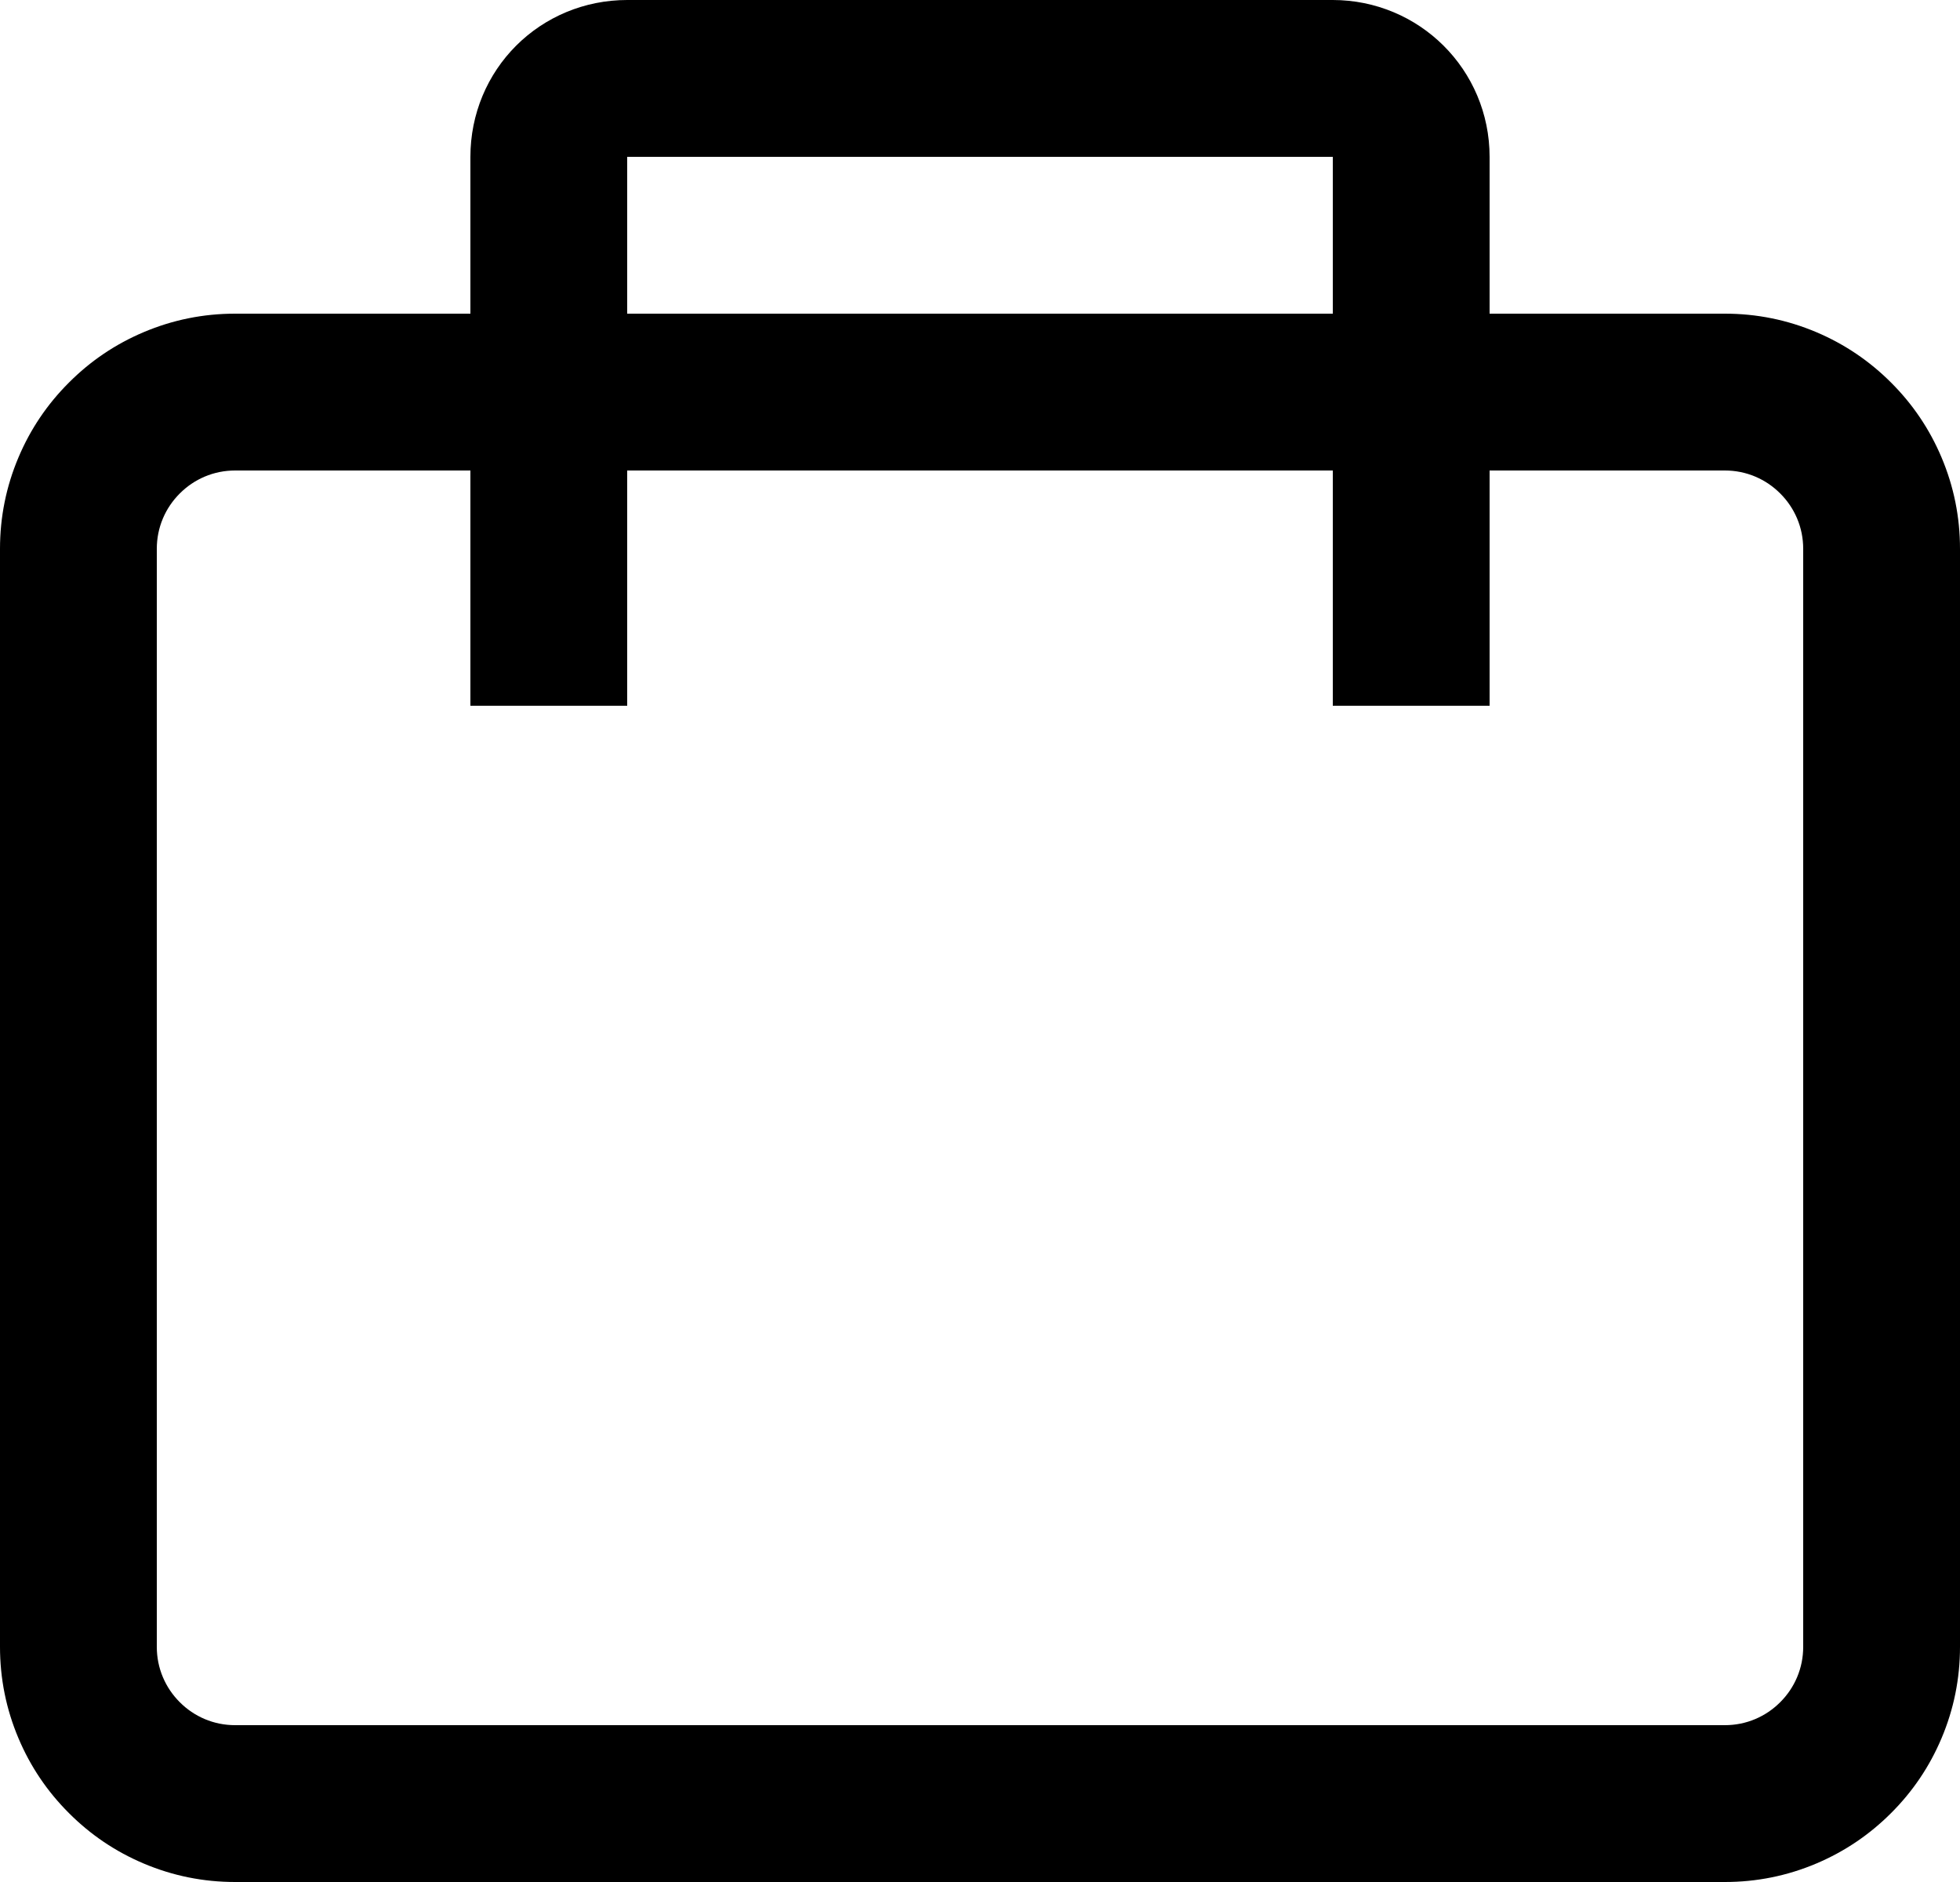 <svg width="25" height="24" viewBox="0 0 25 24" fill="none" xmlns="http://www.w3.org/2000/svg" xmlns:xlink="http://www.w3.org/1999/xlink">
	<desc>
			Created with Pixso.
	</desc>
	<defs/>
	<mask id="mask_332_8545" fill="white">
		<path id="Union" d="M22 5L3 5C1.896 5 1 5.895 1 7L1 21C1 22.105 1.896 23 3 23L22 23C23.105 23 24 22.105 24 21L24 7C24 5.895 23.105 5 22 5Z" clip-rule="evenodd" fill="" fill-opacity="1" fill-rule="evenodd"/>
	</mask>
	<path id="Union" d="M22 6L3 6Q2.796 6 2.611 6.078Q2.432 6.154 2.293 6.293Q2.154 6.432 2.078 6.611Q2 6.796 2 7L2 21Q2 21.204 2.078 21.389Q2.154 21.568 2.293 21.707Q2.432 21.846 2.611 21.922Q2.796 22 3 22L22 22Q22.204 22 22.389 21.922Q22.568 21.846 22.707 21.707Q22.846 21.568 22.922 21.389Q23 21.204 23 21L23 7Q23 6.796 22.922 6.611Q22.846 6.432 22.707 6.293Q22.568 6.154 22.389 6.078Q22.204 6 22 6ZM22 4Q22.61 4 23.168 4.236Q23.706 4.464 24.121 4.879Q24.536 5.293 24.764 5.832Q25 6.39 25 7L25 21Q25 21.61 24.764 22.168Q24.536 22.707 24.121 23.121Q23.706 23.536 23.168 23.764Q22.61 24 22 24L3 24Q2.39 24 1.832 23.764Q1.293 23.536 0.879 23.121Q0.464 22.707 0.236 22.168Q0 21.61 0 21L0 7Q0 6.39 0.236 5.832Q0.464 5.293 0.879 4.879Q1.293 4.464 1.832 4.236Q2.39 4 3 4L22 4Z" fill="#000000" fill-opacity="1" fill-rule="nonzero"/>
	<path id="Rectangle 58" d="M7 9L7 2C7 1.44 7.44 1 8 1L17 1C17.55 1 18 1.44 18 2L18 9" stroke="#000000" stroke-opacity="1" stroke-width="2" stroke-linejoin="round"/>
</svg>
